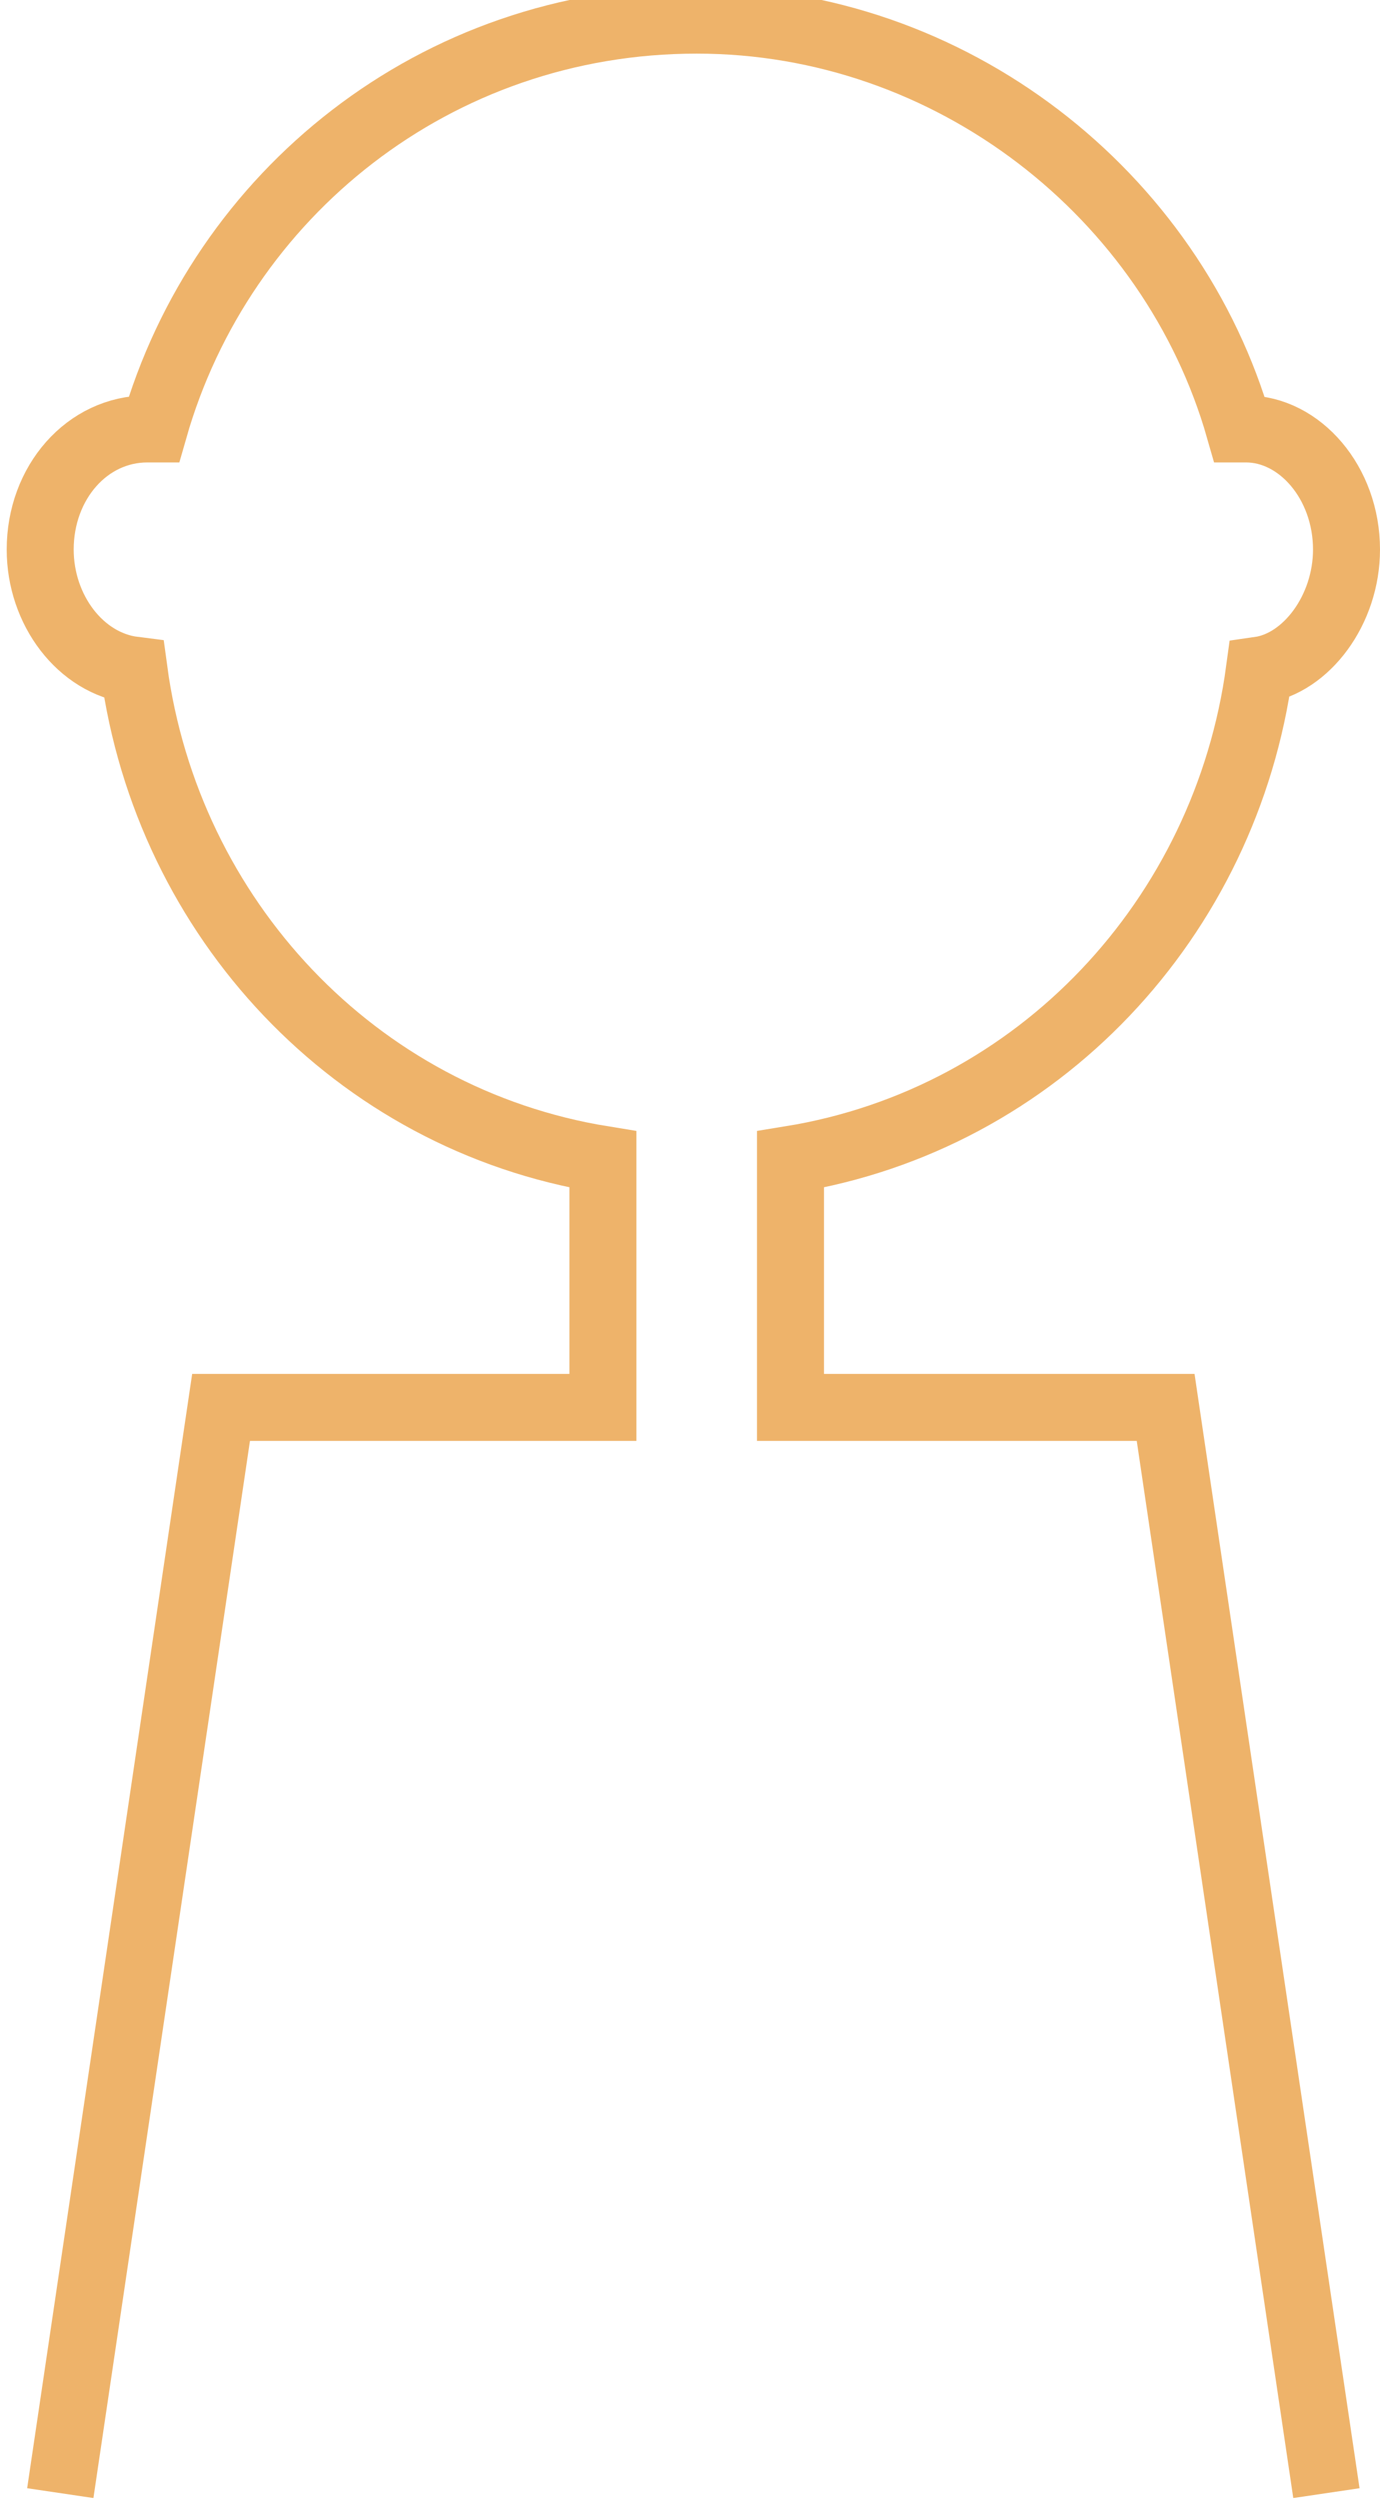 <?xml version="1.0" encoding="utf-8"?>
<!-- Generator: Adobe Illustrator 21.0.0, SVG Export Plug-In . SVG Version: 6.00 Build 0)  -->
<svg version="1.1" id="icons" xmlns="http://www.w3.org/2000/svg" xmlns:xlink="http://www.w3.org/1999/xlink" x="0px" y="0px"
	 viewBox="0 0 20.6 37.3" style="enable-background:new 0 0 20.6 37.3;" xml:space="preserve">
<style type="text/css">
	.st0{fill:none;stroke:#EEB36A;stroke-miterlimit:10;}
	.st1{fill:#EFB46A;}
	.st2{fill:none;stroke:#343A3B;stroke-miterlimit:10;}
	.st3{opacity:0.86;fill:none;stroke:#343A3B;stroke-miterlimit:10;}
	.st4{fill:#FAB424;}
	.st5{fill:#343A3B;}
</style>
<path class="st0" d="M19.8,37.2l-2.4-16.2h-5.6v-3.7c3.7-0.6,6.5-3.6,7-7.3c0.7-0.1,1.3-0.9,1.3-1.8c0-1-0.7-1.8-1.5-1.8
	c0,0,0,0-0.1,0c-1-3.5-4.3-6.1-8.1-6.1c-3.9,0-7.1,2.6-8.1,6.1c0,0-0.1,0-0.1,0c-0.9,0-1.6,0.8-1.6,1.8c0,0.9,0.6,1.7,1.4,1.8
	c0.5,3.7,3.3,6.7,7,7.3v3.7H3.3L0.9,37.2"/>
</svg>
